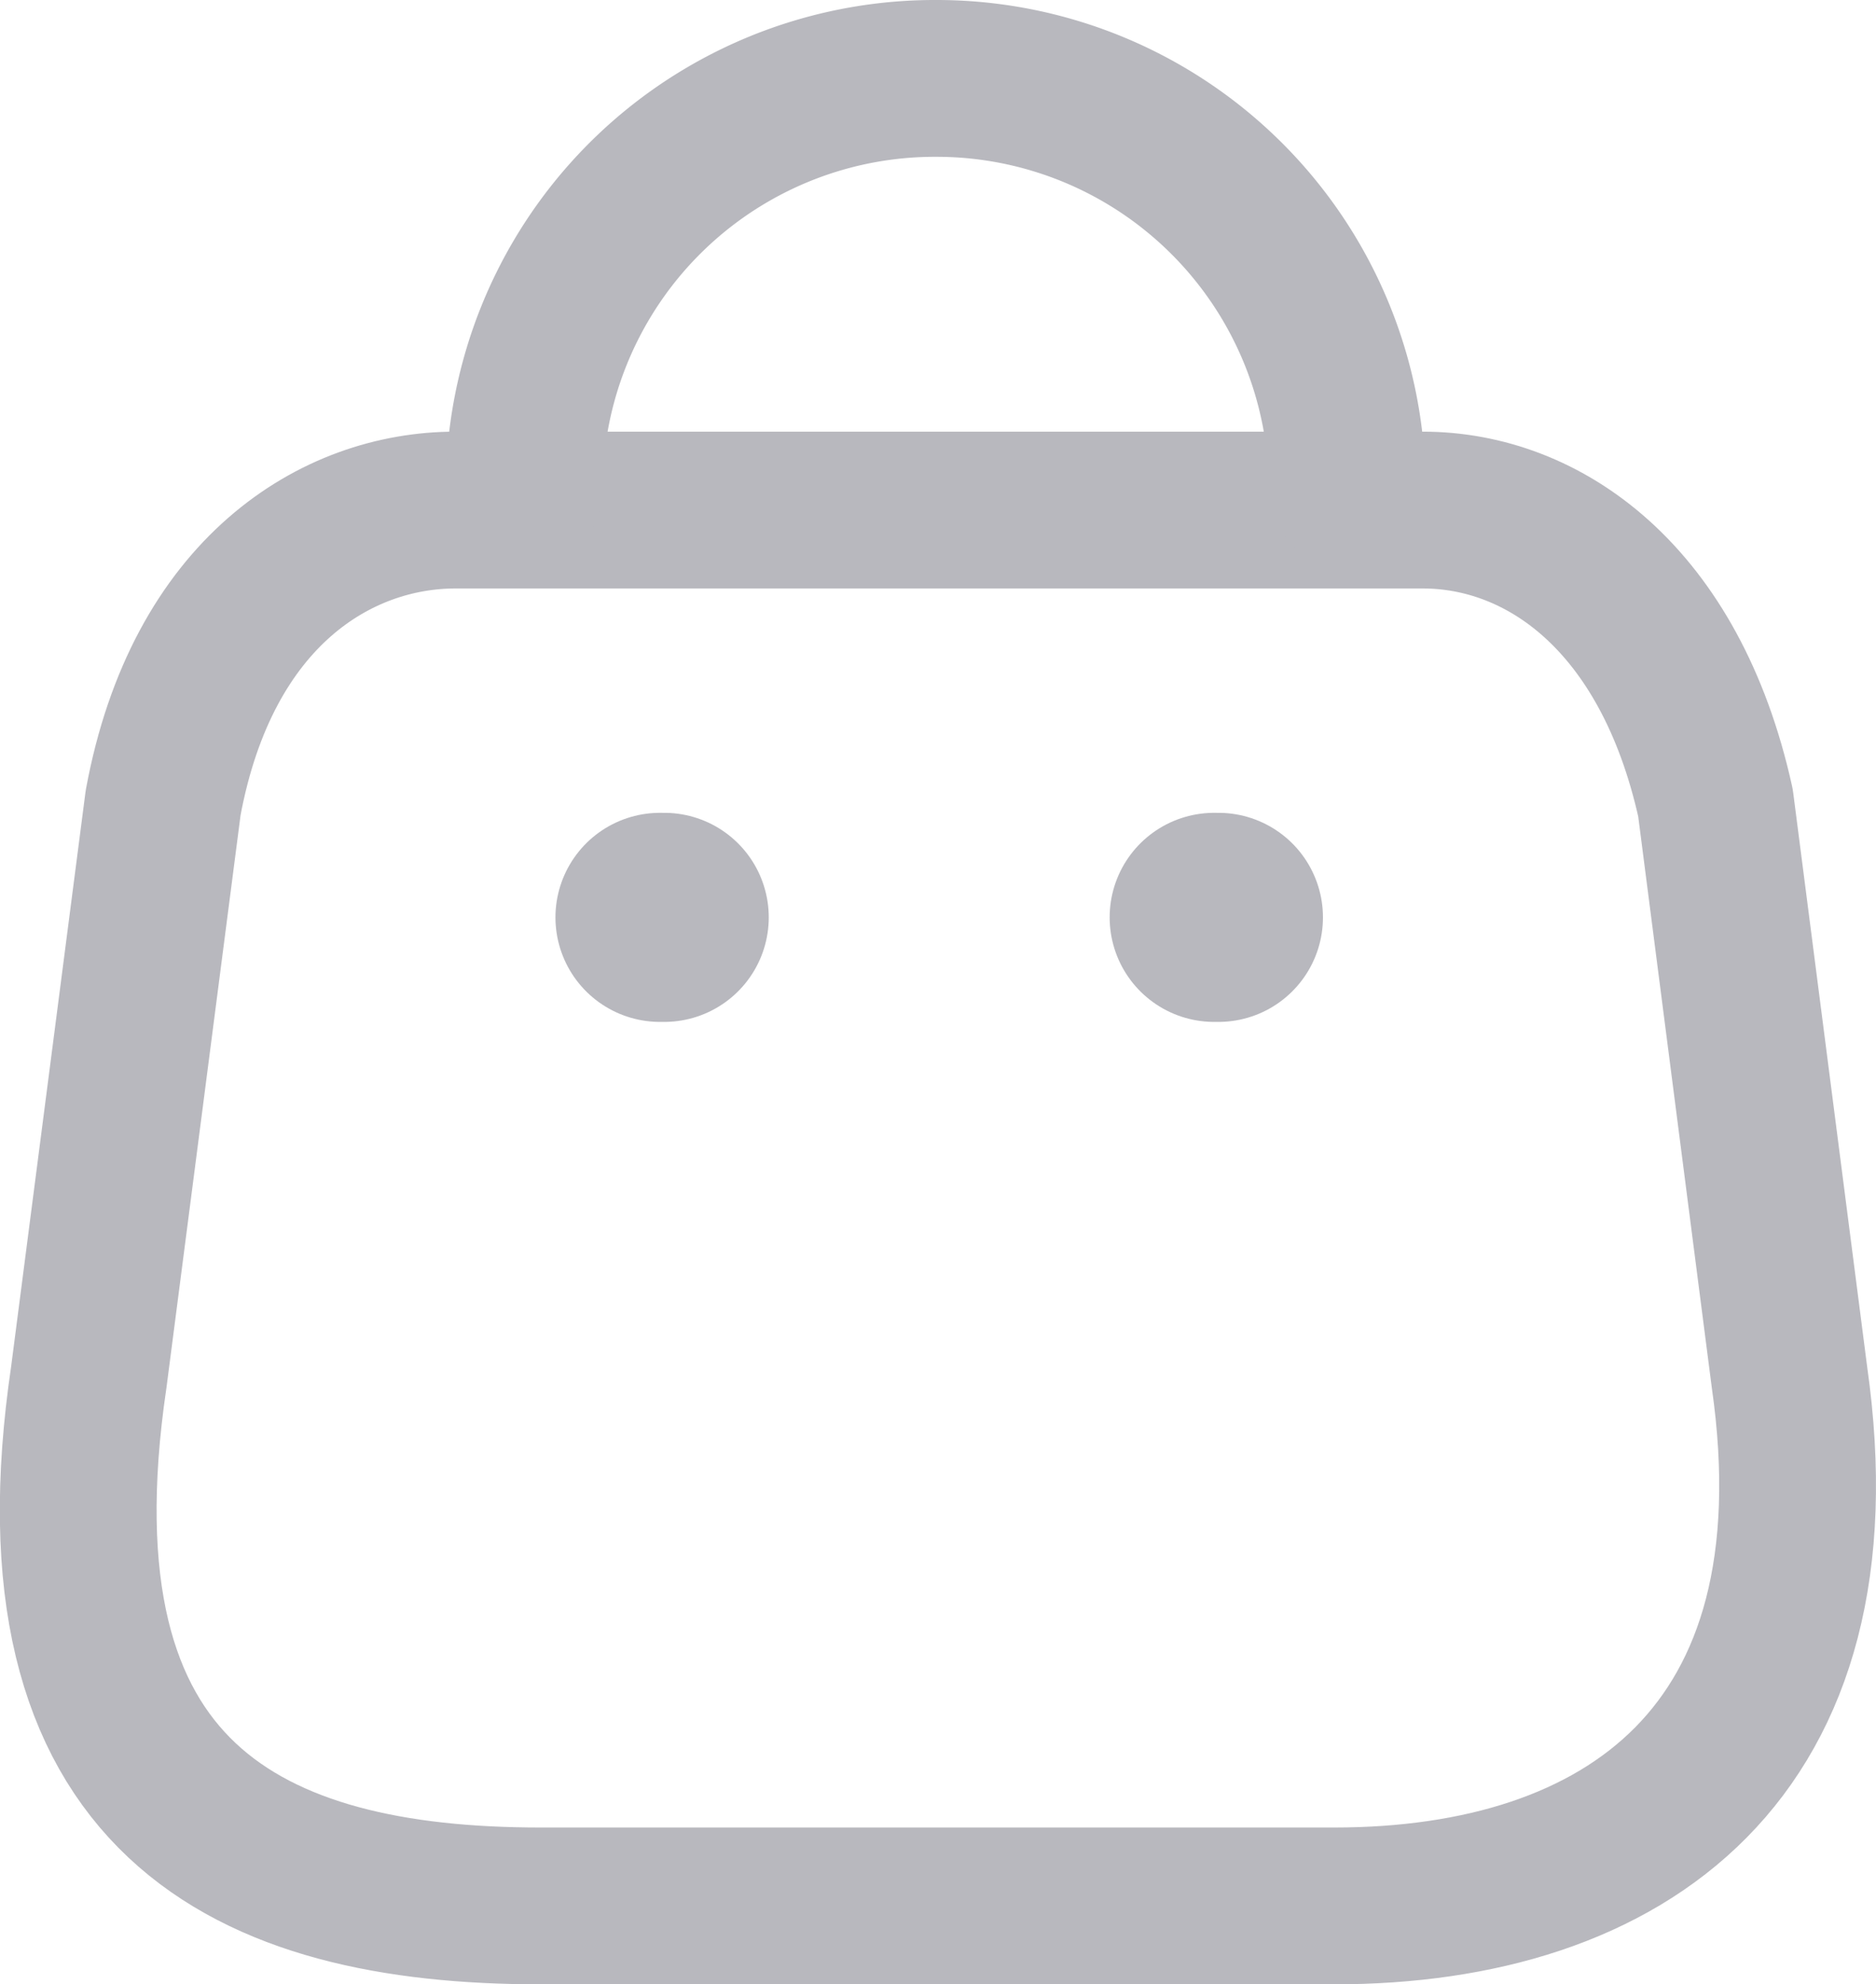 <svg xmlns="http://www.w3.org/2000/svg" width="17.951" height="18.981">
    <defs>
        <style>
            .cls-1,.cls-2{fill:none;stroke:#b8b8be;stroke-linecap:round;stroke-linejoin:round;stroke-miterlimit:10}.cls-1{stroke-width:1.5px}.cls-2{stroke-width:2px}
        </style>
    </defs>
    <g id="Iconly_Light_Bag" data-name="Iconly/Light/Bag" transform="translate(.75 .75)">
        <g id="Bag">
            <path id="Path_33955" class="cls-1" d="M12.016 13.352H4.424C1.636 13.352-.5 12.345.1 8.291L.811 2.8C1.186.774 2.476 0 3.608 0h9.257c1.149 0 2.364.832 2.8 2.8l.708 5.494c.513 3.593-1.573 5.058-4.357 5.058z" transform="translate(0 4.129)"/>
            <path id="Path_33956" class="cls-1" d="M7.875 3.929A3.929 3.929 0 0 0 3.946 0h0A3.929 3.929 0 0 0 0 3.929h0" transform="translate(4.266)"/>
            <path id="Line_192" class="cls-2" d="M.476.458H.435" transform="translate(10.433 7.567)"/>
            <path id="Line_193" class="cls-2" d="M.476.458H.435" transform="translate(5.13 7.567)"/>
        </g>
    </g>
</svg>
